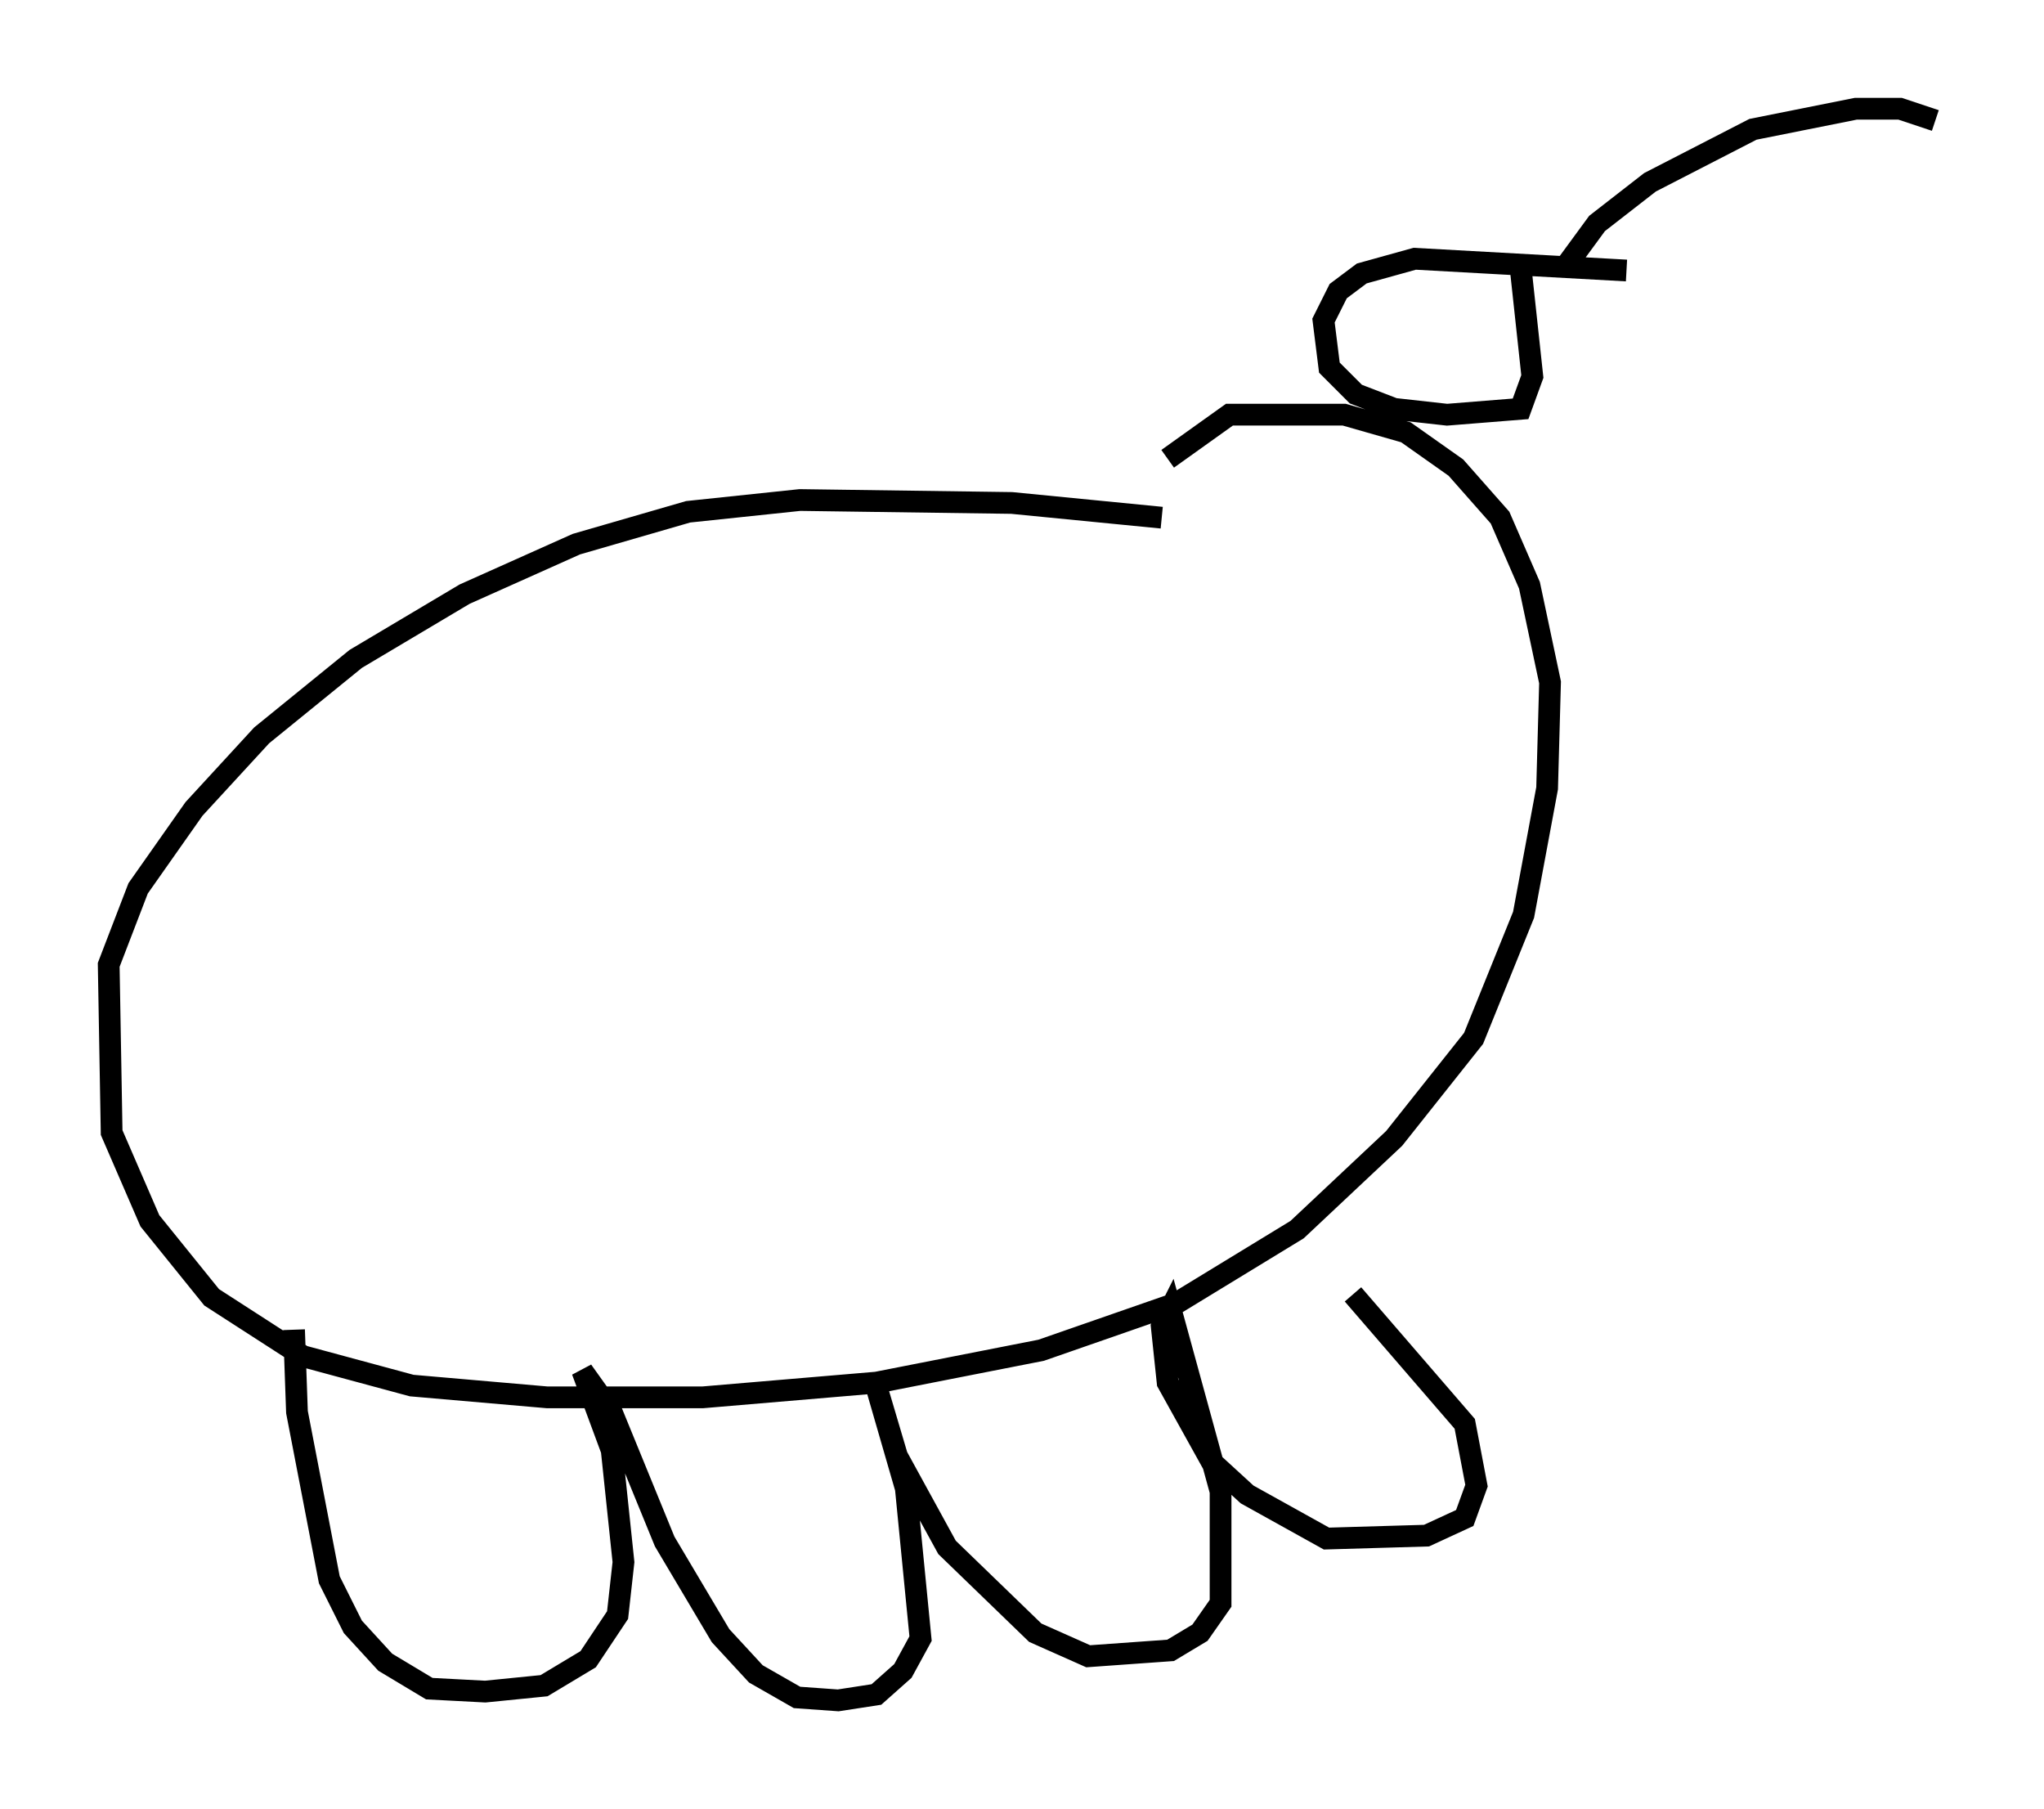 <?xml version="1.0" encoding="utf-8" ?>
<svg baseProfile="full" height="83.206" version="1.1" width="94.032" xmlns="http://www.w3.org/2000/svg" xmlns:ev="http://www.w3.org/2001/xml-events" xmlns:xlink="http://www.w3.org/1999/xlink"><defs /><rect fill="white" height="83.206" width="94.032" x="0" y="0" /><path d="M55.338, 25.027 m-1.894, -1.218 l-6.901, -0.677 -9.743, -0.135 l-5.142, 0.541 -5.142, 1.488 l-5.142, 2.3 -5.007, 2.977 l-4.33, 3.518 -3.112, 3.383 l-2.571, 3.654 -1.353, 3.518 l0.135, 7.713 1.759, 4.059 l2.842, 3.518 4.195, 2.706 l5.007, 1.353 6.225, 0.541 l7.172, 0.0 7.984, -0.677 l7.578, -1.488 6.225, -2.165 l5.548, -3.383 4.465, -4.195 l3.654, -4.601 2.3, -5.683 l1.083, -5.819 0.135, -4.871 l-0.947, -4.465 -1.353, -3.112 l-2.03, -2.3 -2.3, -1.624 l-2.842, -0.812 -5.277, 0.0 l-2.842, 2.03 m8.525, 38.43 l5.142, 5.954 0.541, 2.842 l-0.541, 1.488 -1.759, 0.812 l-4.601, 0.135 -3.654, -2.03 l-1.624, -1.488 -2.03, -3.654 l-0.271, -2.571 0.406, -0.812 l2.3, 8.39 0.0, 5.142 l-0.947, 1.353 -1.353, 0.812 l-3.789, 0.271 -2.436, -1.083 l-4.059, -3.924 -2.3, -4.195 l-1.083, -3.654 1.488, 5.142 l0.677, 6.901 -0.812, 1.488 l-1.218, 1.083 -1.759, 0.271 l-1.894, -0.135 -1.894, -1.083 l-1.624, -1.759 -2.571, -4.33 l-2.436, -5.954 -1.353, -1.894 l1.353, 3.654 0.541, 5.142 l-0.271, 2.436 -1.353, 2.03 l-2.03, 1.218 -2.706, 0.271 l-2.571, -0.135 -2.03, -1.218 l-1.488, -1.624 -1.083, -2.165 l-1.488, -7.713 -0.135, -3.789 m61.298, -48.714 l-9.743, -0.541 -2.436, 0.677 l-1.083, 0.812 -0.677, 1.353 l0.271, 2.165 1.218, 1.218 l1.759, 0.677 2.436, 0.271 l3.383, -0.271 0.541, -1.488 l-0.541, -5.007 m2.03, 0.0 l1.488, -2.03 2.436, -1.894 l4.736, -2.436 4.736, -0.947 l2.03, 0.0 1.624, 0.541 " fill="none" stroke="black" stroke-width="1" /></svg>